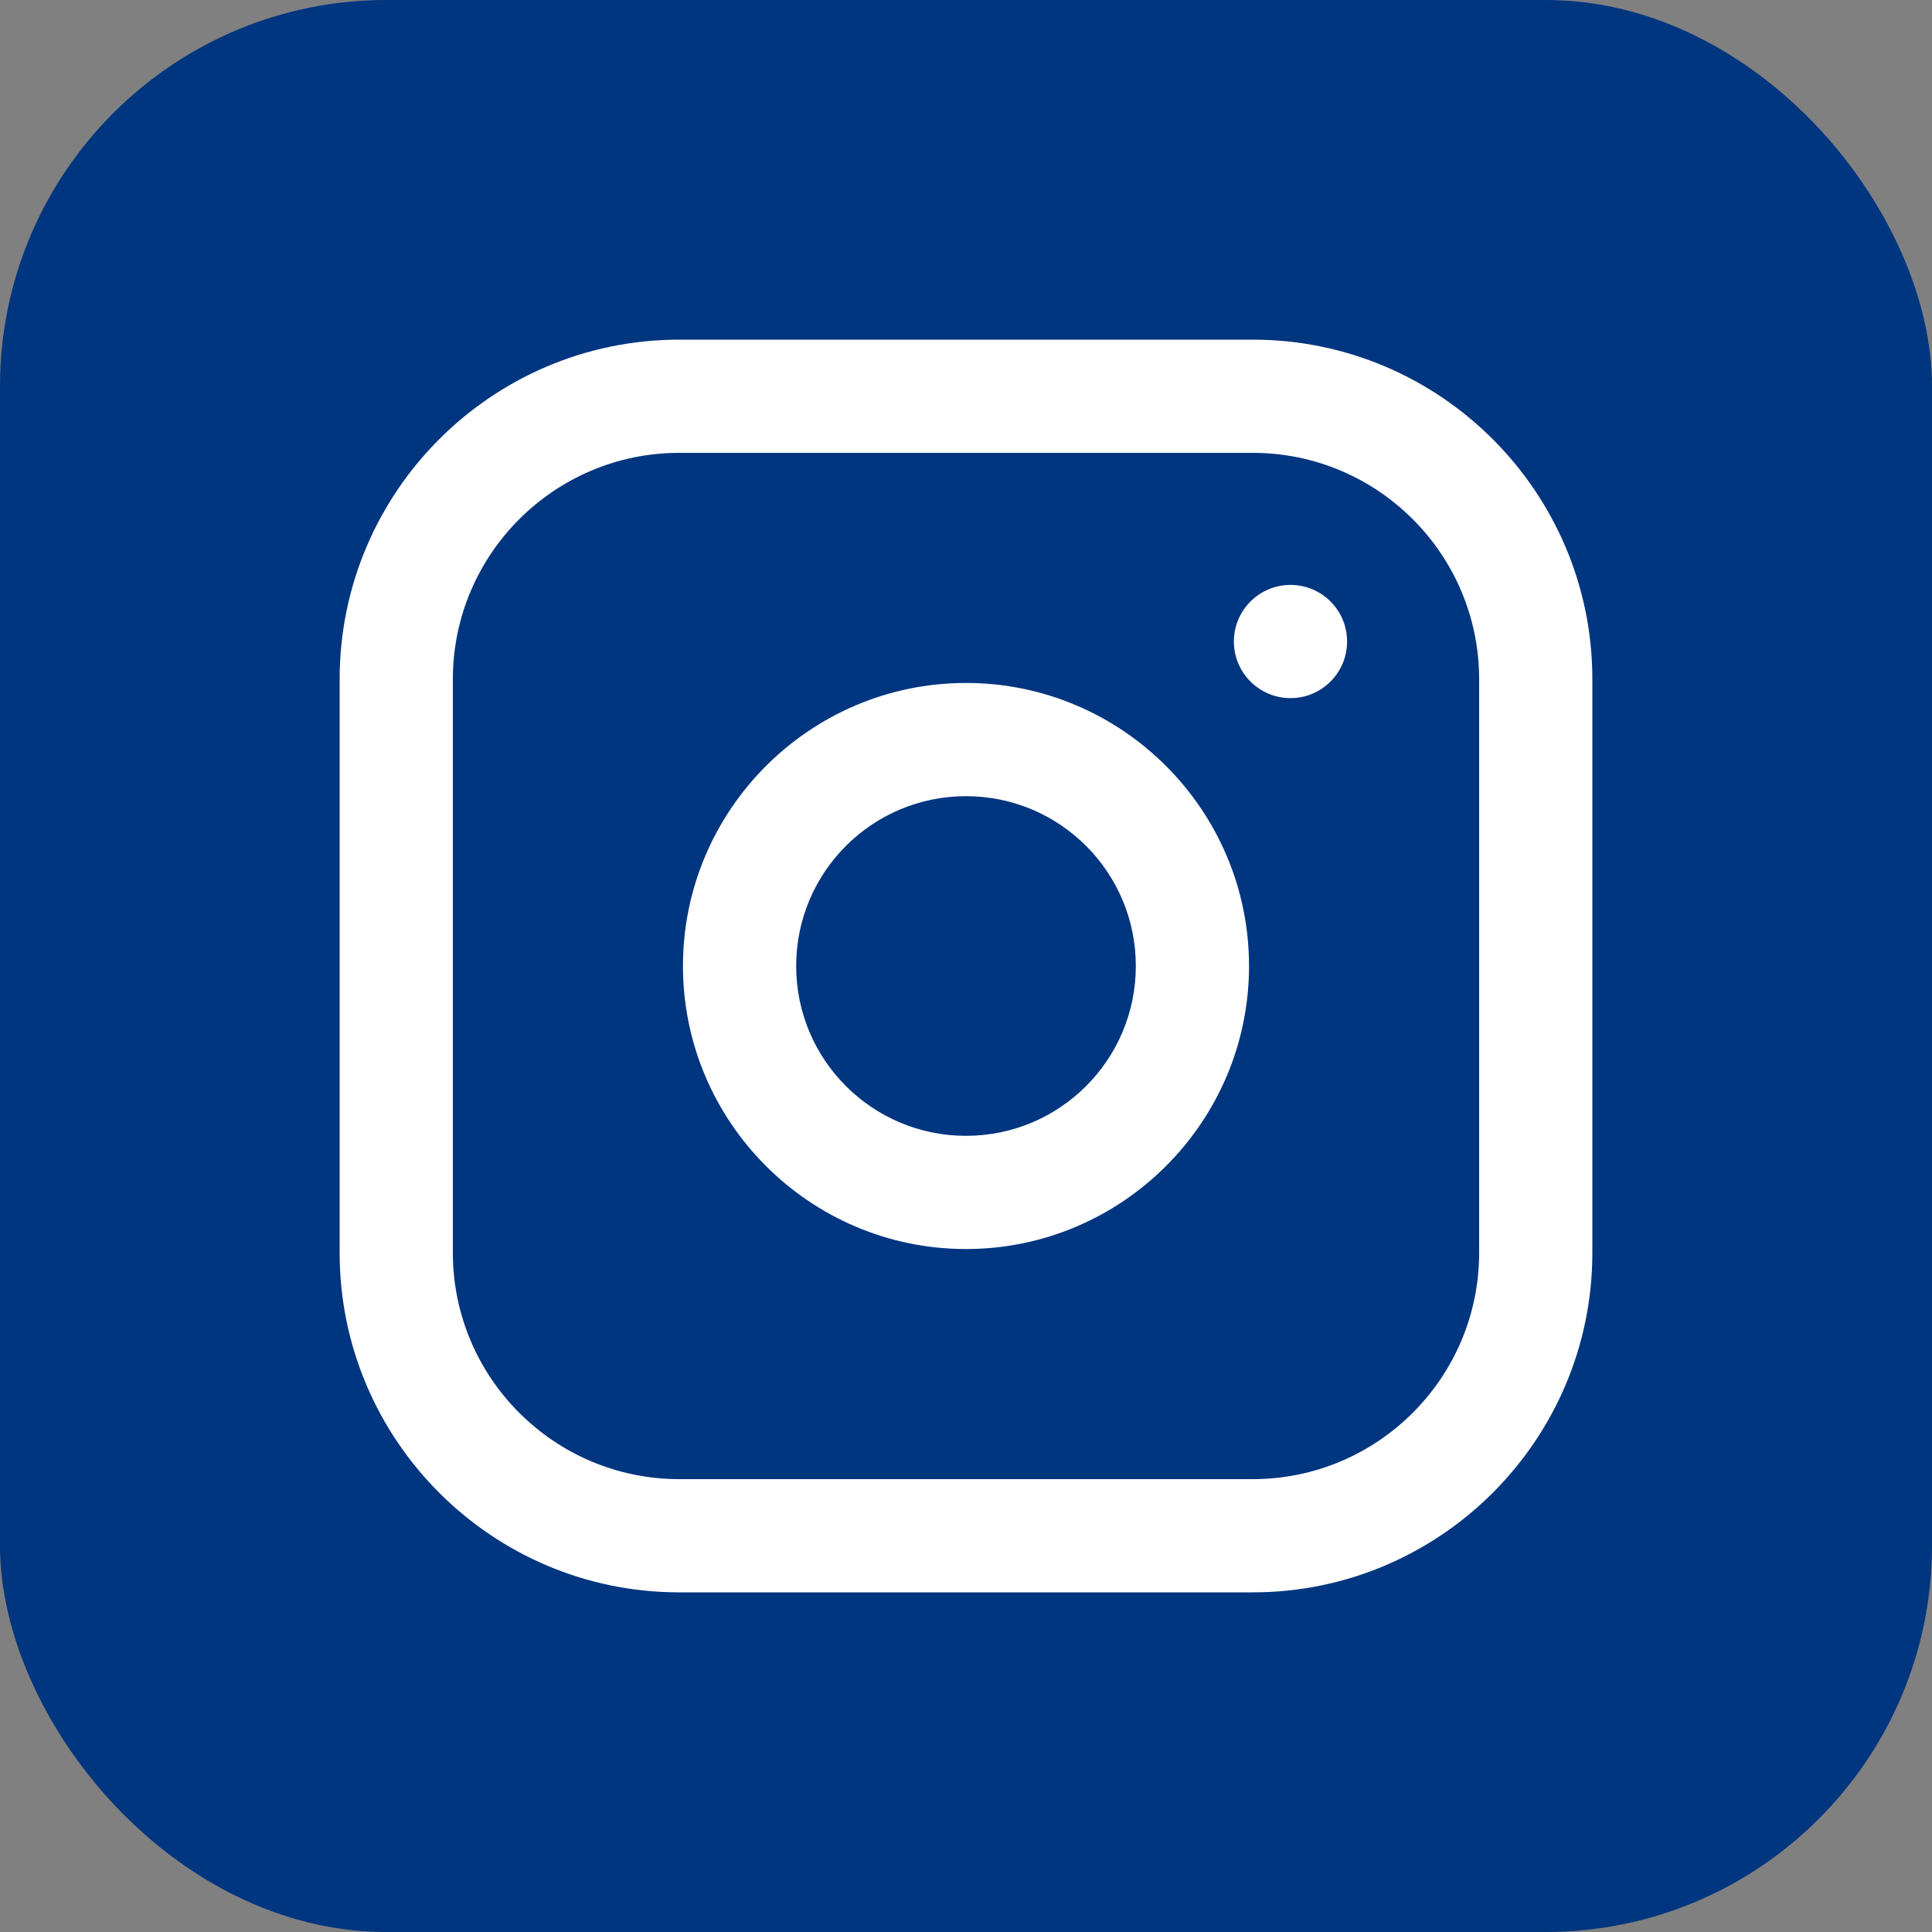 <svg width="20" height="20" viewBox="0 0 20 20" fill="none" xmlns="http://www.w3.org/2000/svg">
<rect x="0" y="0" width="20" height="20" fill="#808080" stroke="none"/>
<rect width="20" height="20" rx="4" fill="#003580"/>
<rect x="1" y="1" width="18" height="18" rx="4" fill="white"/>
<path d="M11.758 10C11.758 10.971 10.971 11.758 10 11.758C9.029 11.758 8.242 10.971 8.242 10C8.242 9.029 9.029 8.242 10 8.242C10.971 8.242 11.758 9.029 11.758 10Z" fill="#003580"/>
<path d="M12.969 4.688H7.031C5.739 4.688 4.688 5.739 4.688 7.031V12.969C4.688 14.261 5.739 15.312 7.031 15.312H12.969C14.261 15.312 15.312 14.261 15.312 12.969V7.031C15.312 5.739 14.261 4.688 12.969 4.688ZM10 12.93C8.385 12.93 7.07 11.615 7.07 10C7.07 8.385 8.385 7.07 10 7.07C11.615 7.07 12.93 8.385 12.93 10C12.93 11.615 11.615 12.93 10 12.93ZM13.359 7.227C13.036 7.227 12.773 6.964 12.773 6.641C12.773 6.317 13.036 6.055 13.359 6.055C13.683 6.055 13.945 6.317 13.945 6.641C13.945 6.964 13.683 7.227 13.359 7.227Z" fill="#003580"/>
<path d="M14.727 0H5.273C2.366 0 0 2.366 0 5.273V14.727C0 17.634 2.366 20 5.273 20H14.727C17.634 20 20 17.634 20 14.727V5.273C20 2.366 17.634 0 14.727 0ZM16.484 12.969C16.484 14.907 14.907 16.484 12.969 16.484H7.031C5.093 16.484 3.516 14.907 3.516 12.969V7.031C3.516 5.093 5.093 3.516 7.031 3.516H12.969C14.907 3.516 16.484 5.093 16.484 7.031V12.969Z" fill="#003580"/>
</svg>
